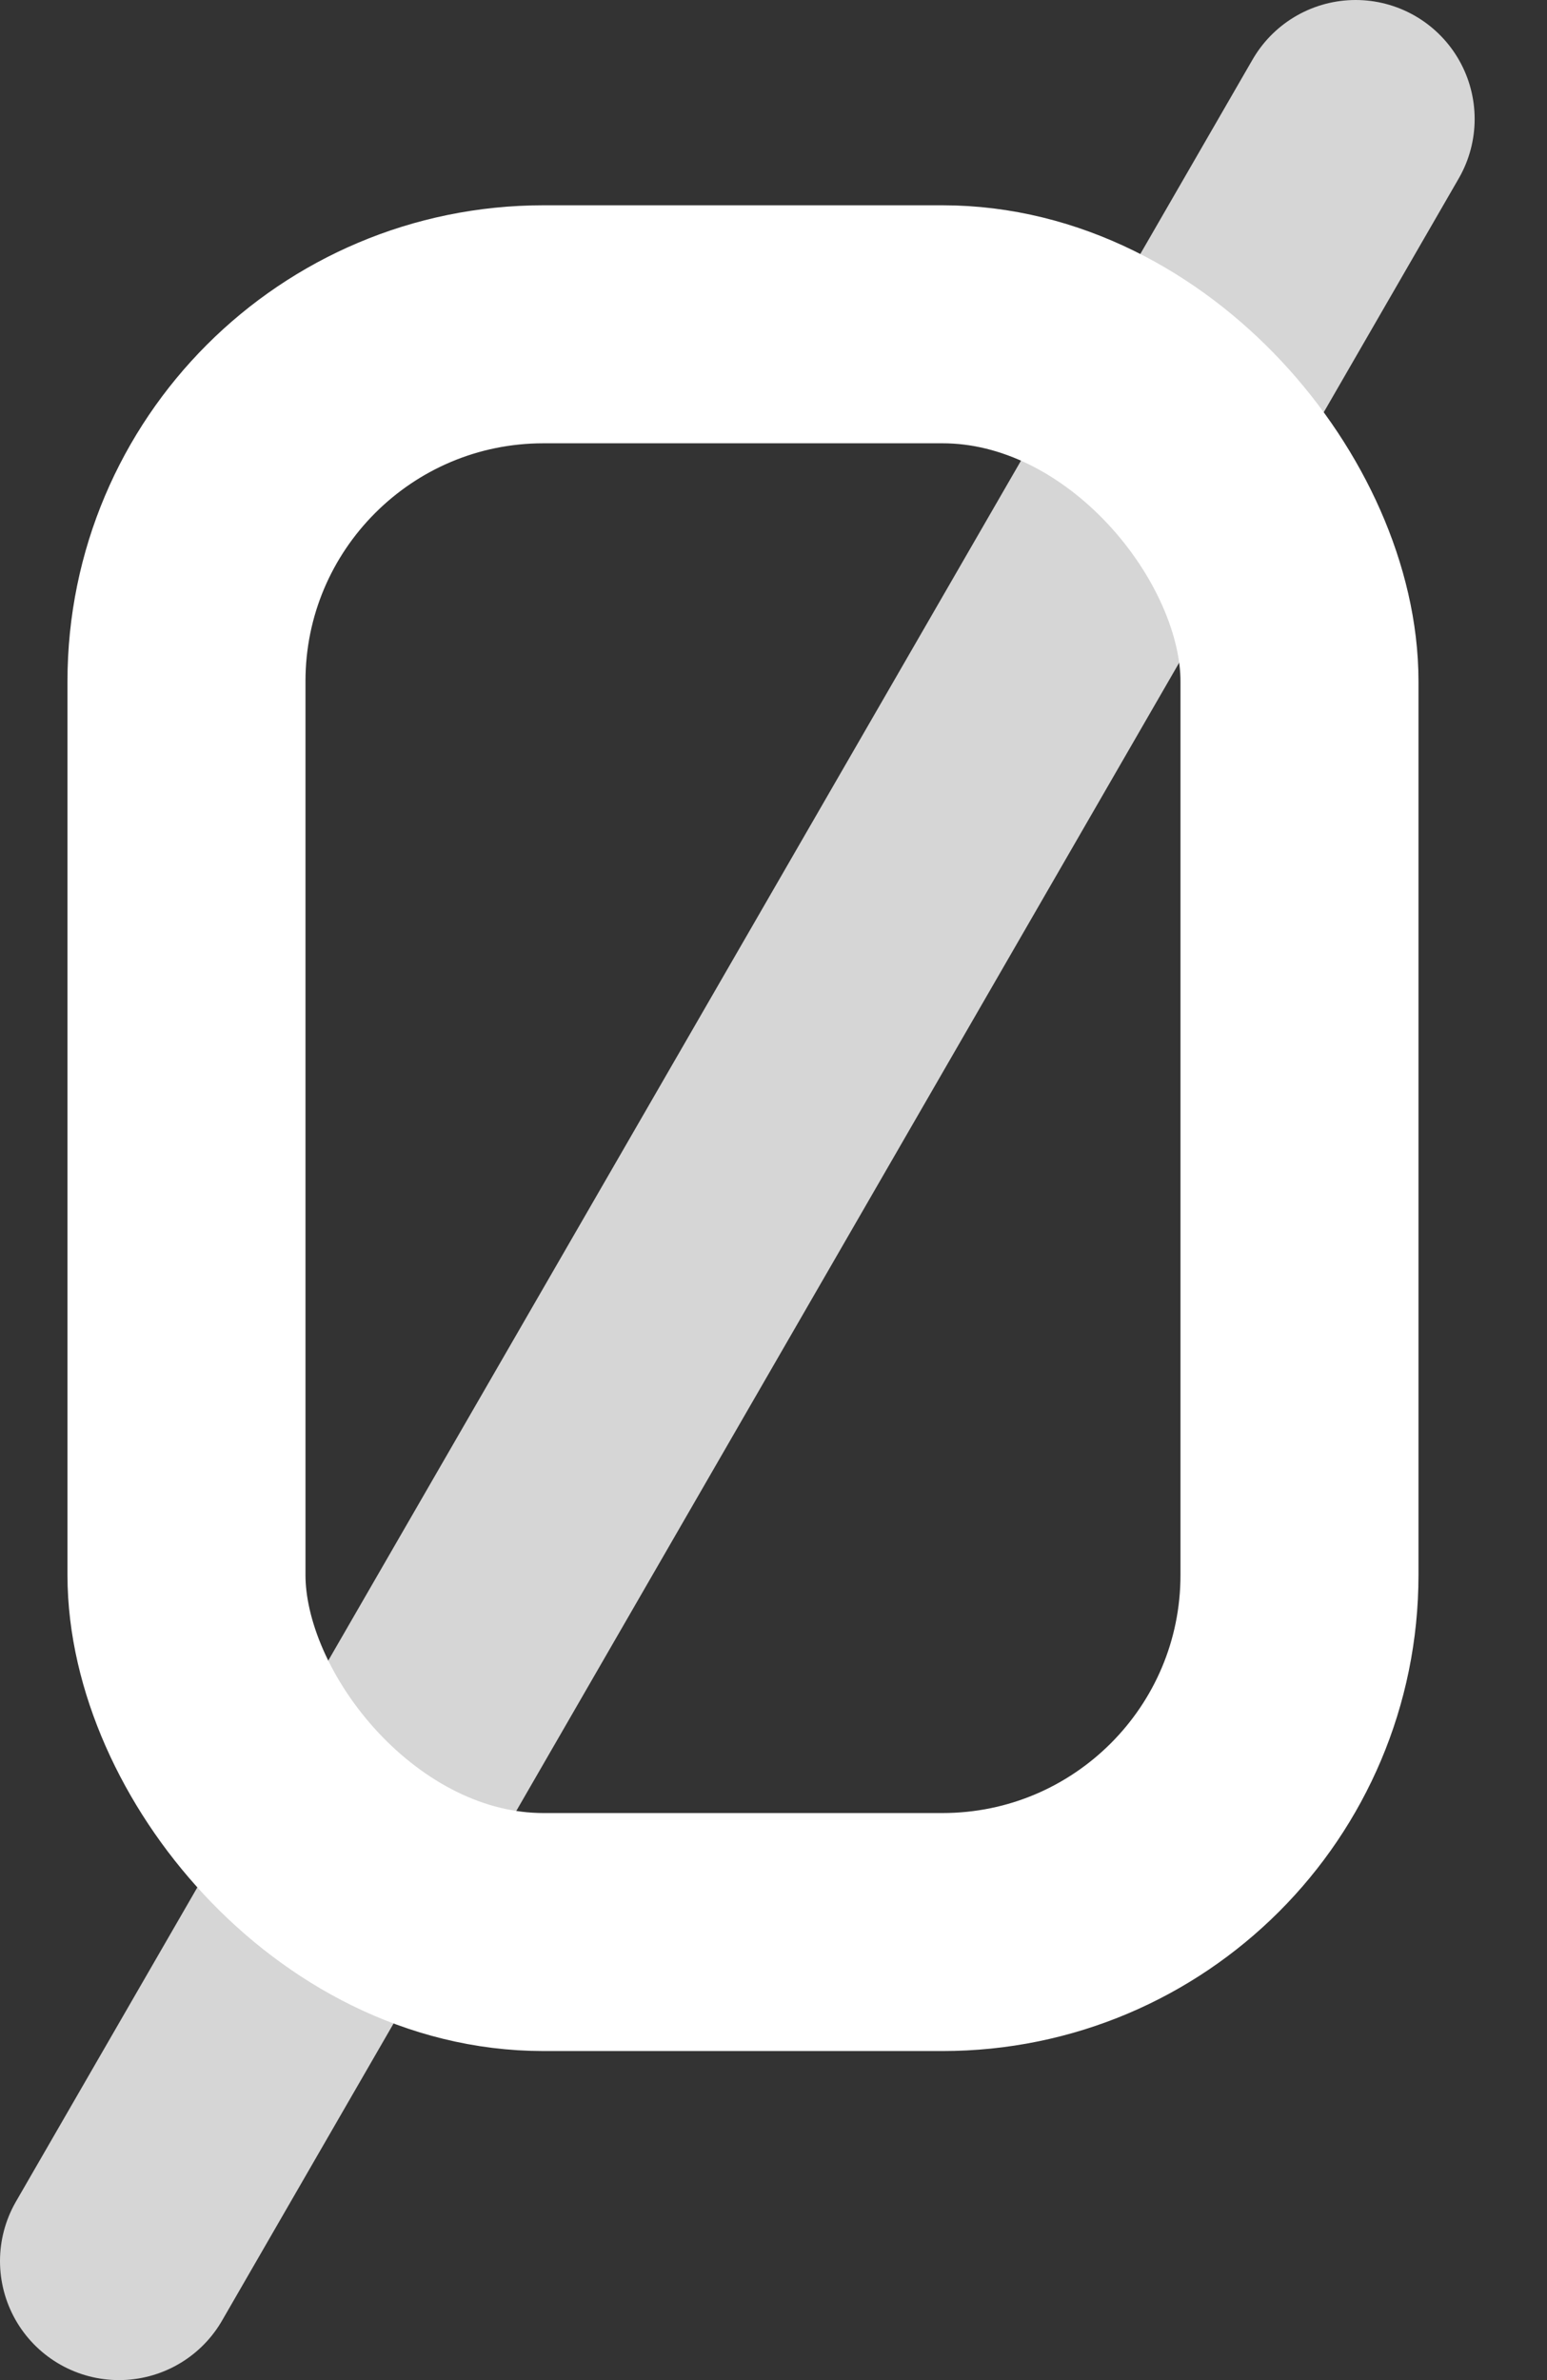 <svg width="13" height="20" viewBox="0 0 13 20" fill="none" xmlns="http://www.w3.org/2000/svg">
<rect x="0" y="0" width="13" height="20" fill="#333333" stroke="none"/>
<path opacity="0.8" d="M11.392 1L1 19" stroke="white" stroke-width="2" stroke-linecap="round" stroke-linejoin="round"/>
<rect x="1.567" y="2.725" width="9.353" height="13.51" rx="3" stroke="white" stroke-width="2" stroke-linecap="round" stroke-linejoin="round"/>
</svg>
